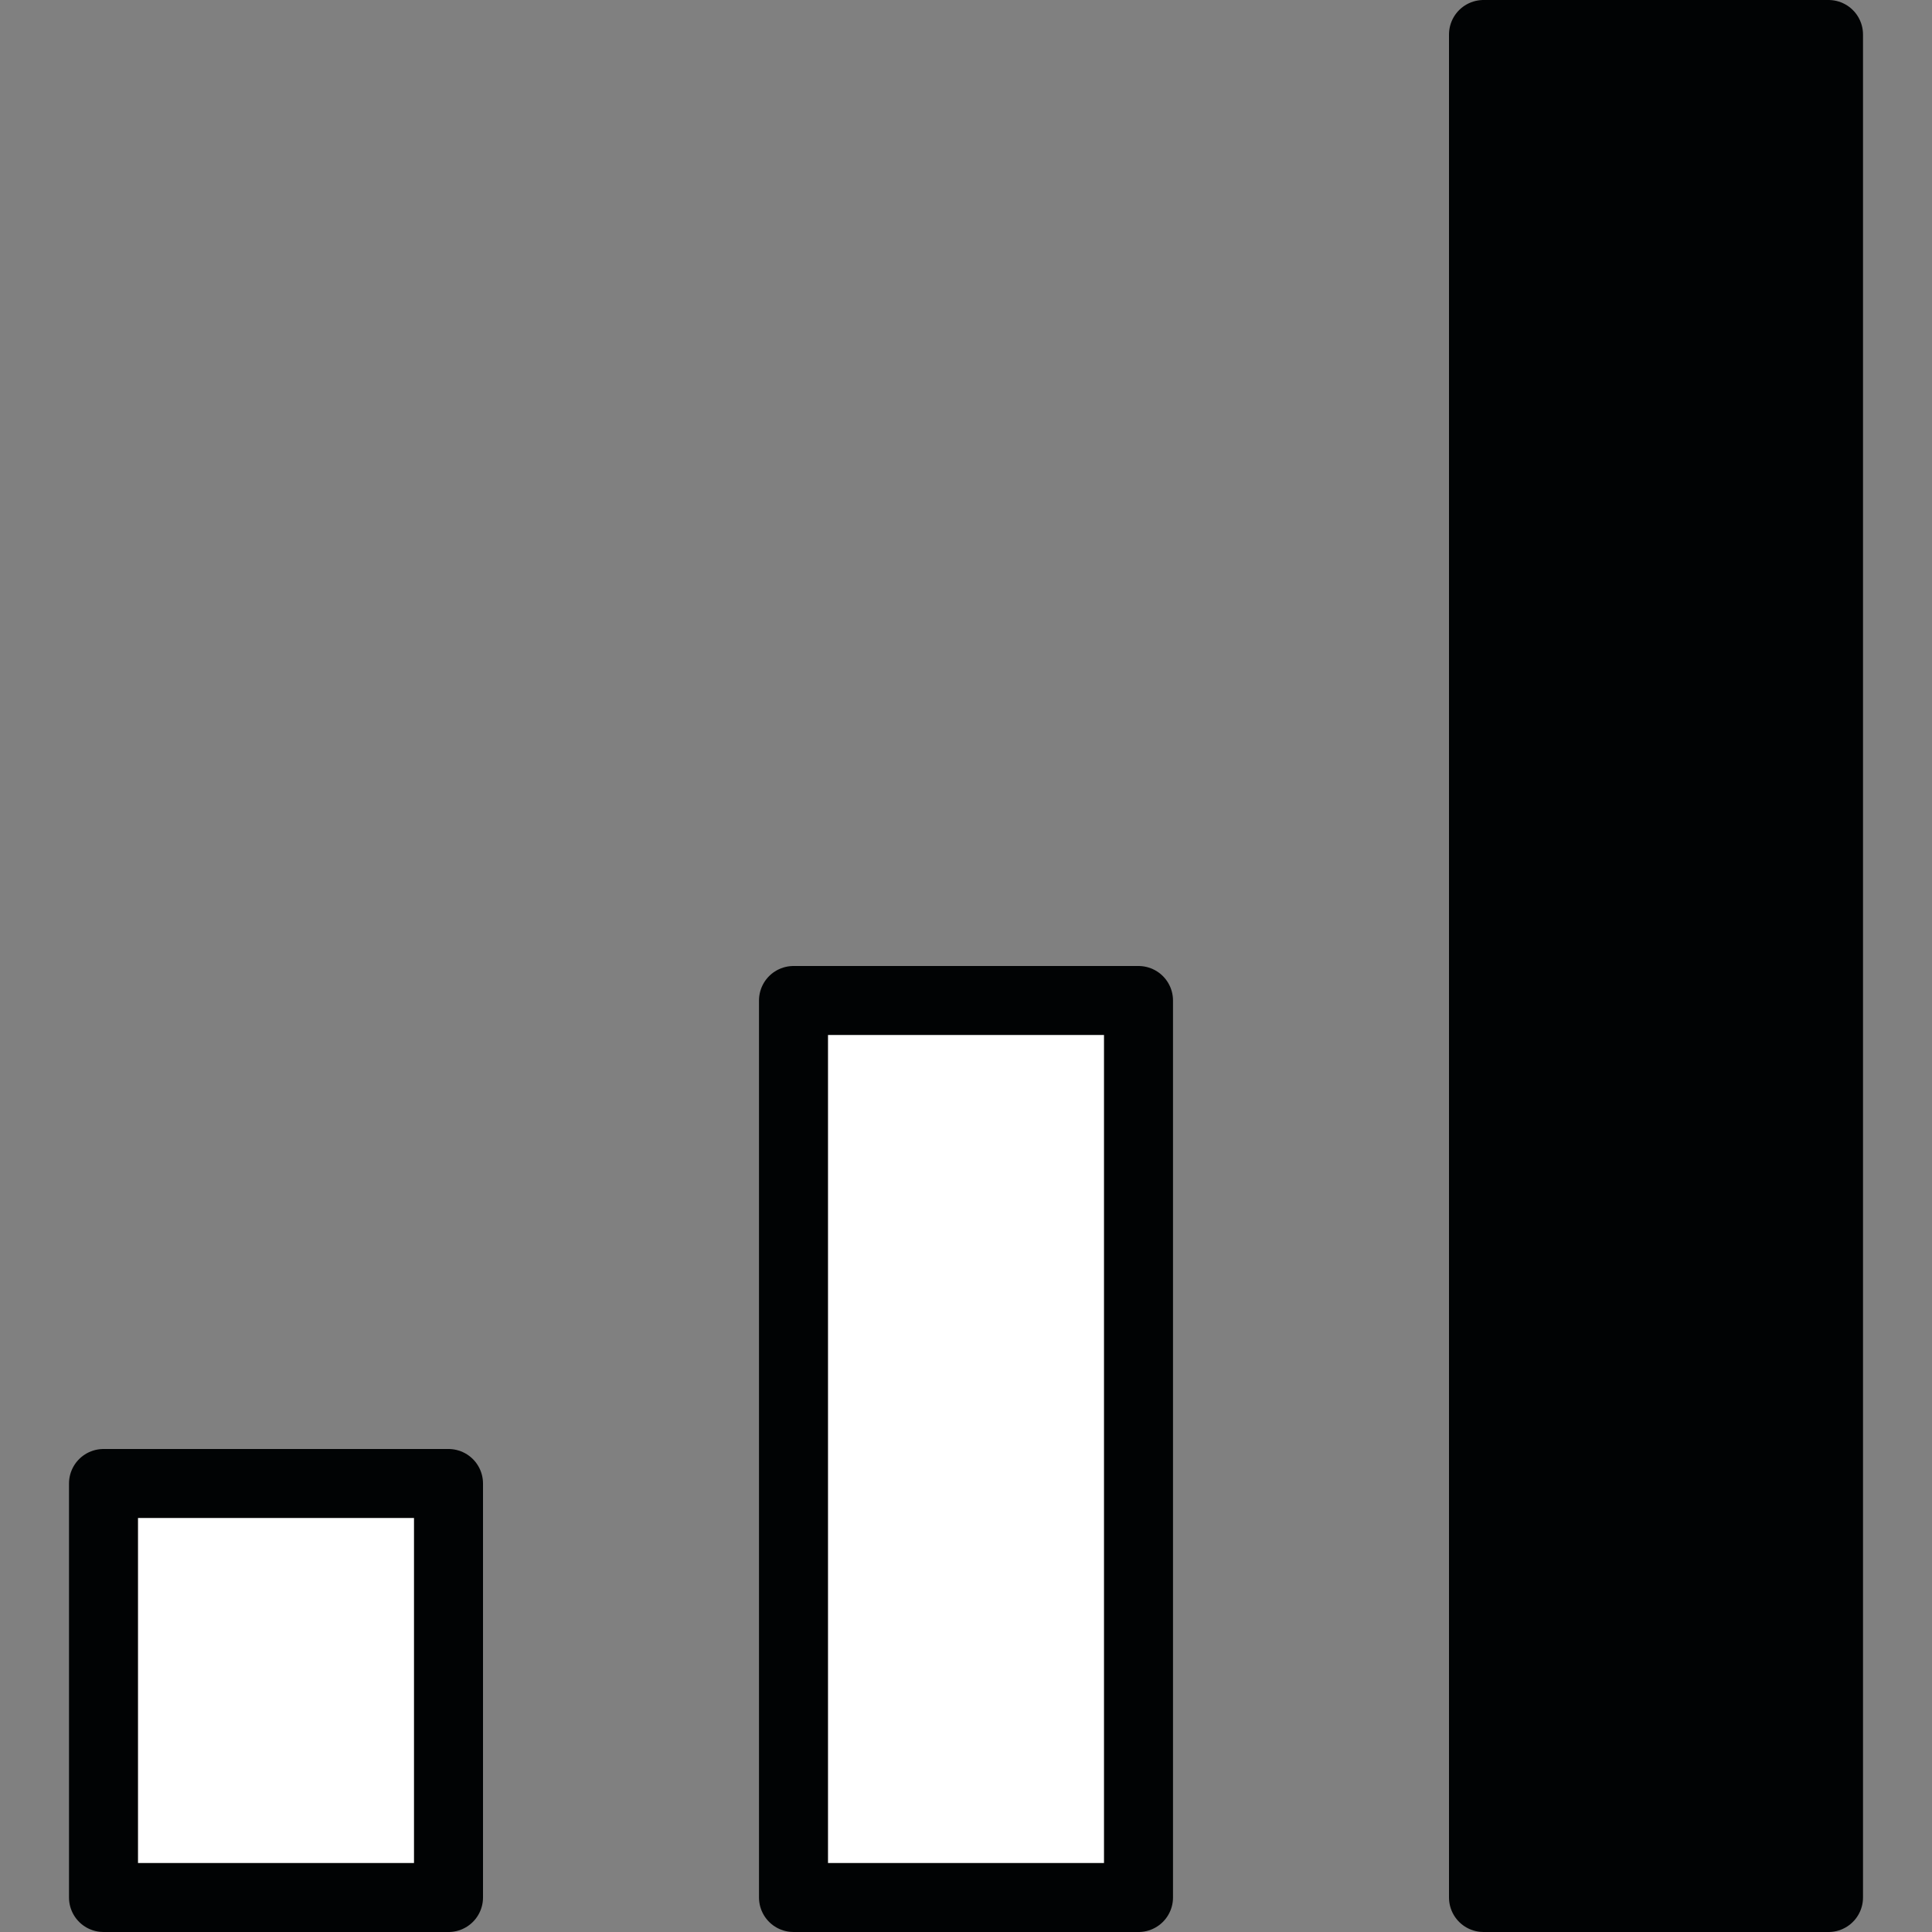 <svg width="56" height="56" fill="none" xmlns="http://www.w3.org/2000/svg"><rect width="100%" height="100%" fill="#808080" stroke="none"/><path d="M3 43h10v12H3V43z" fill="#fff" stroke="#010304" stroke-width="2" stroke-linecap="round" stroke-linejoin="round"/><path d="M43 1h10v54H43V1z" fill="#010304" stroke="#010304" stroke-width="2" stroke-linecap="round" stroke-linejoin="round"/><path d="M23 29h10v26H23V29z" fill="#fff" stroke="#010304" stroke-width="2" stroke-linecap="round" stroke-linejoin="round"/></svg>